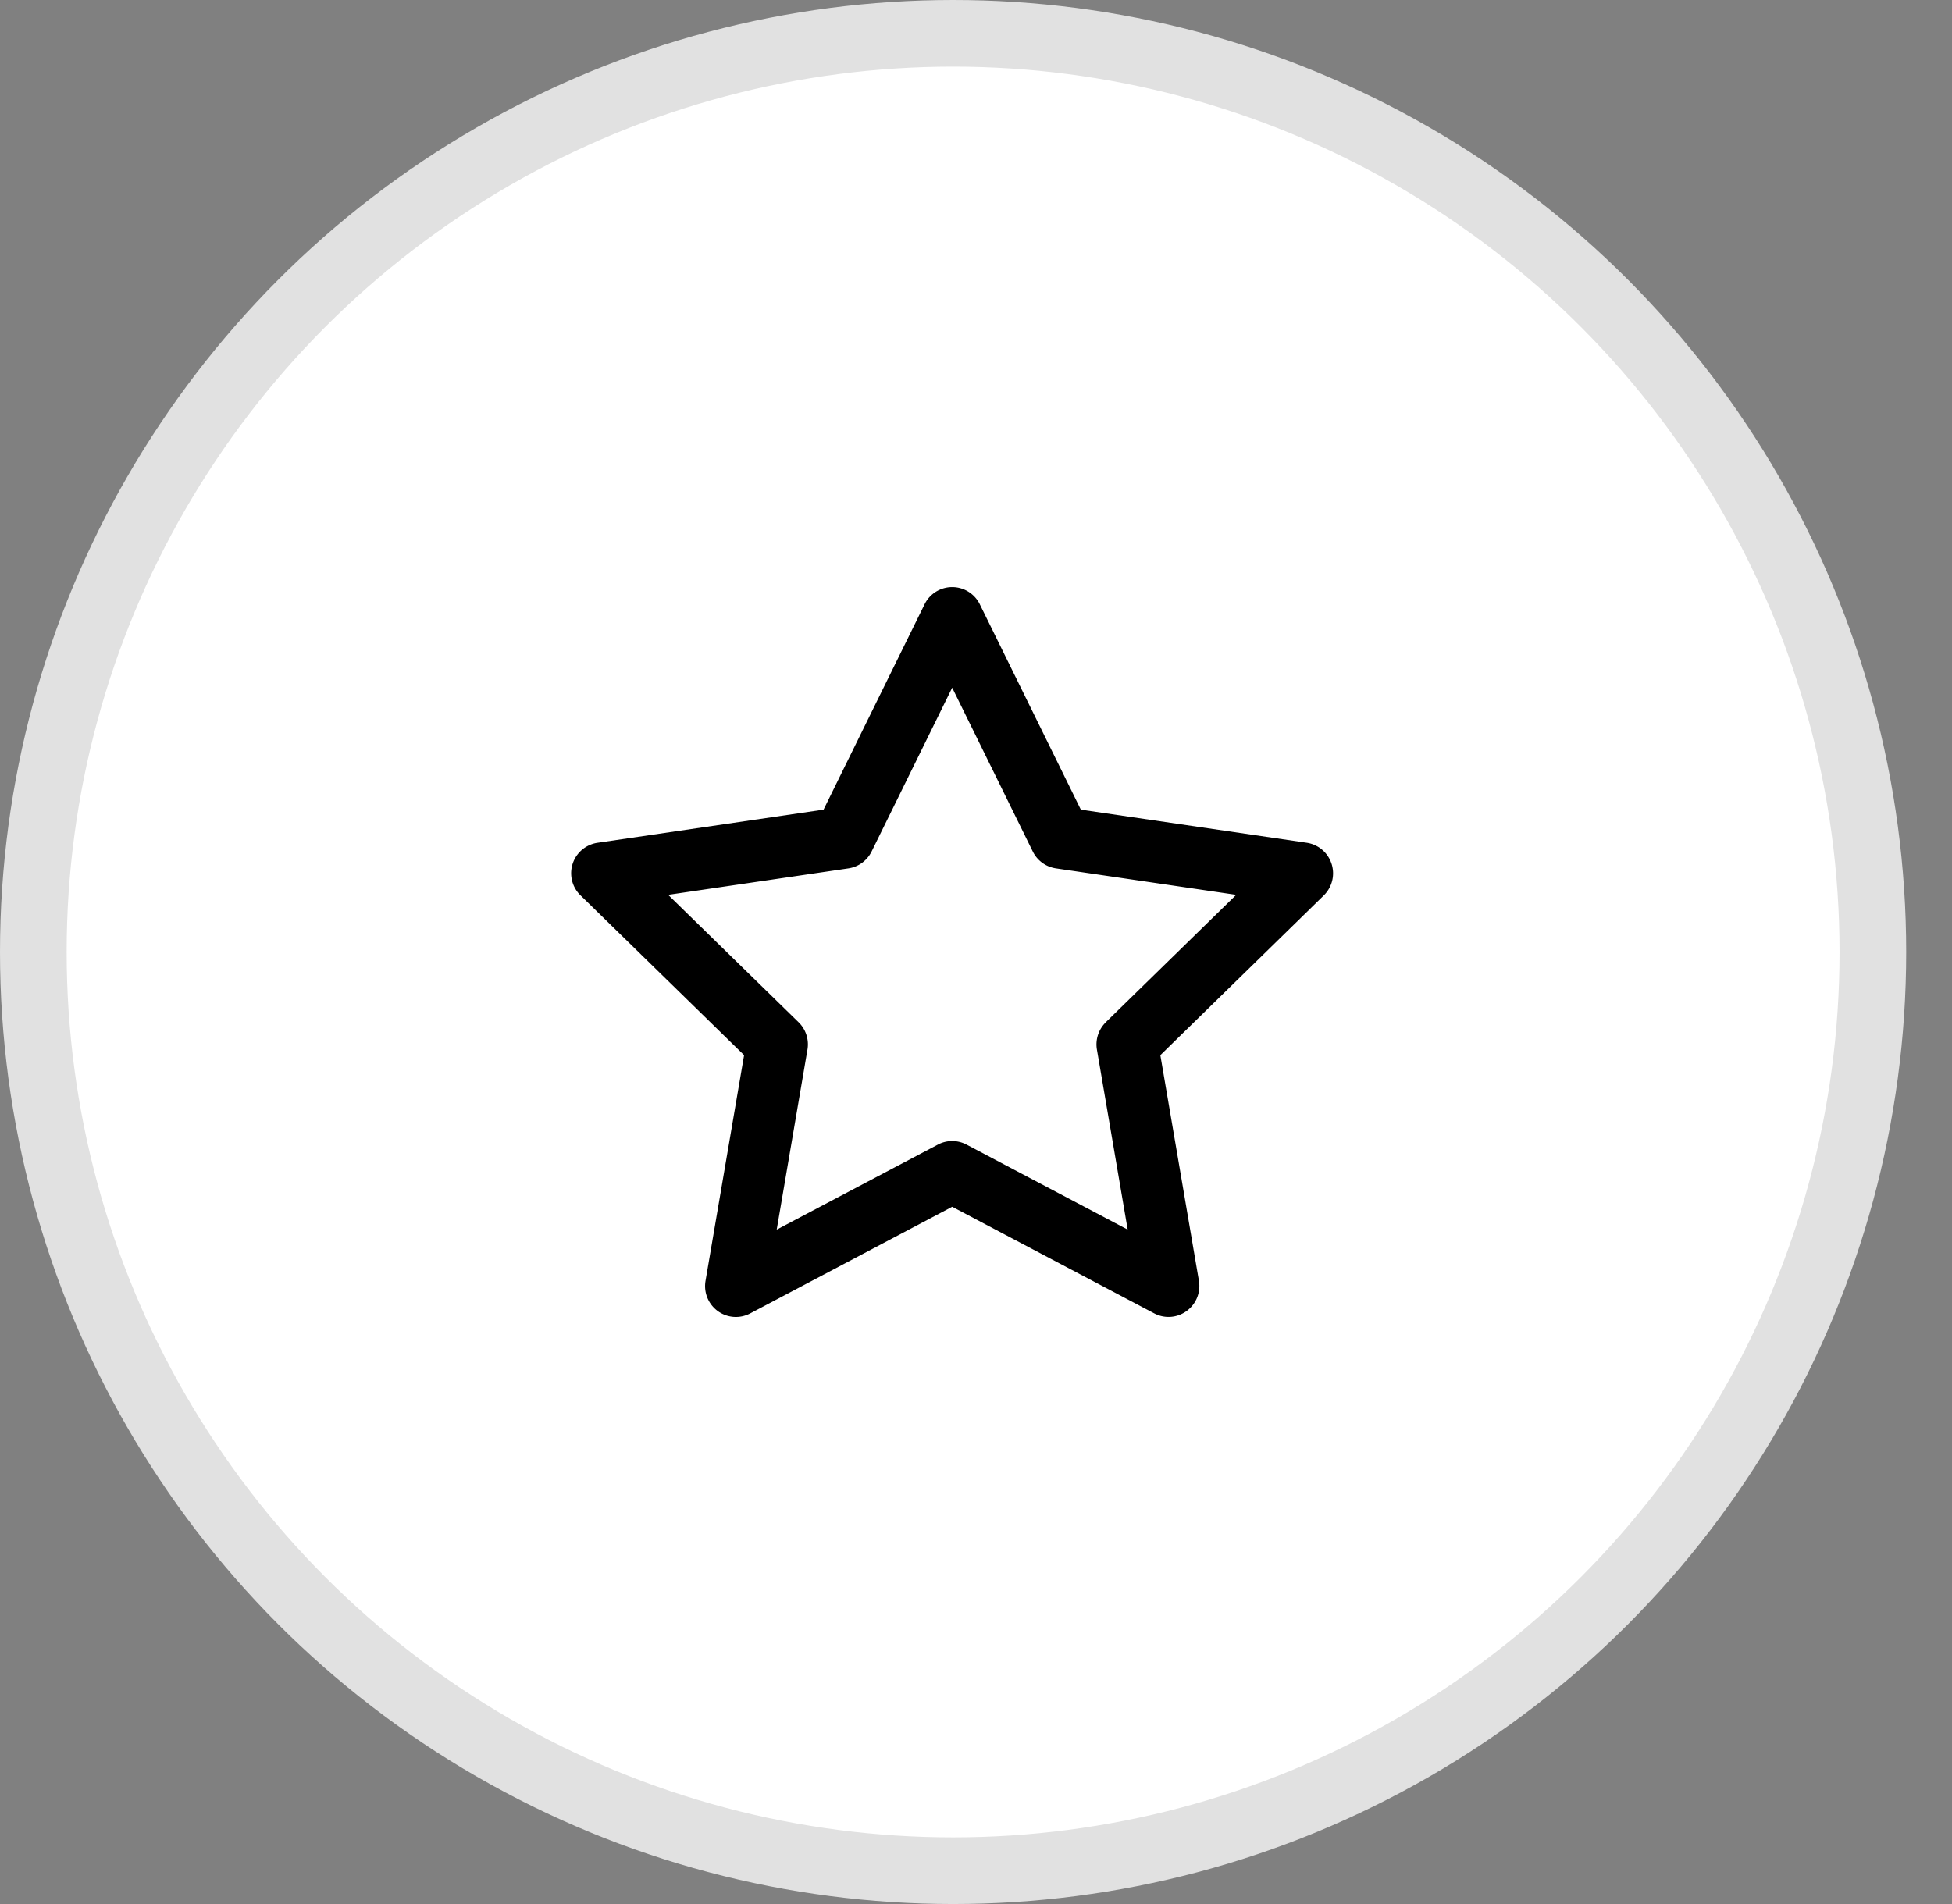 <svg width="41" height="40" xmlns="http://www.w3.org/2000/svg">
    <rect width="100%" height="100%" fill="#808080" stroke="none"/>
    <g fill="none" fill-rule="evenodd">
        <ellipse stroke="#E1E1E1" stroke-width="1.4" fill="#FFF" cx="20.019" cy="20" rx="19.319" ry="19.3"/>
        <path d="M27.968 18.147a.647.647 0 0 0-.52-.442l-4.746-.696-2.122-4.314a.646.646 0 0 0-1.16 0l-2.122 4.314-4.745.696a.647.647 0 0 0-.358 1.107l3.434 3.355-.81 4.741a.65.65 0 0 0 .257.635.645.645 0 0 0 .68.05L20 25.352l4.244 2.24a.644.644 0 0 0 .68-.05.65.65 0 0 0 .258-.635l-.81-4.74 3.433-3.356a.65.65 0 0 0 .163-.665zm-4.742 3.33a.65.65 0 0 0-.186.574l.646 3.781-3.385-1.786a.644.644 0 0 0-.602 0l-3.385 1.786.646-3.782a.65.65 0 0 0-.186-.574l-2.74-2.677 3.787-.556a.647.647 0 0 0 .486-.354L20 14.447l1.693 3.442a.646.646 0 0 0 .486.354l3.786.556-2.74 2.677z" fill="#000" fill-rule="nonzero"/>
    </g>
</svg>
